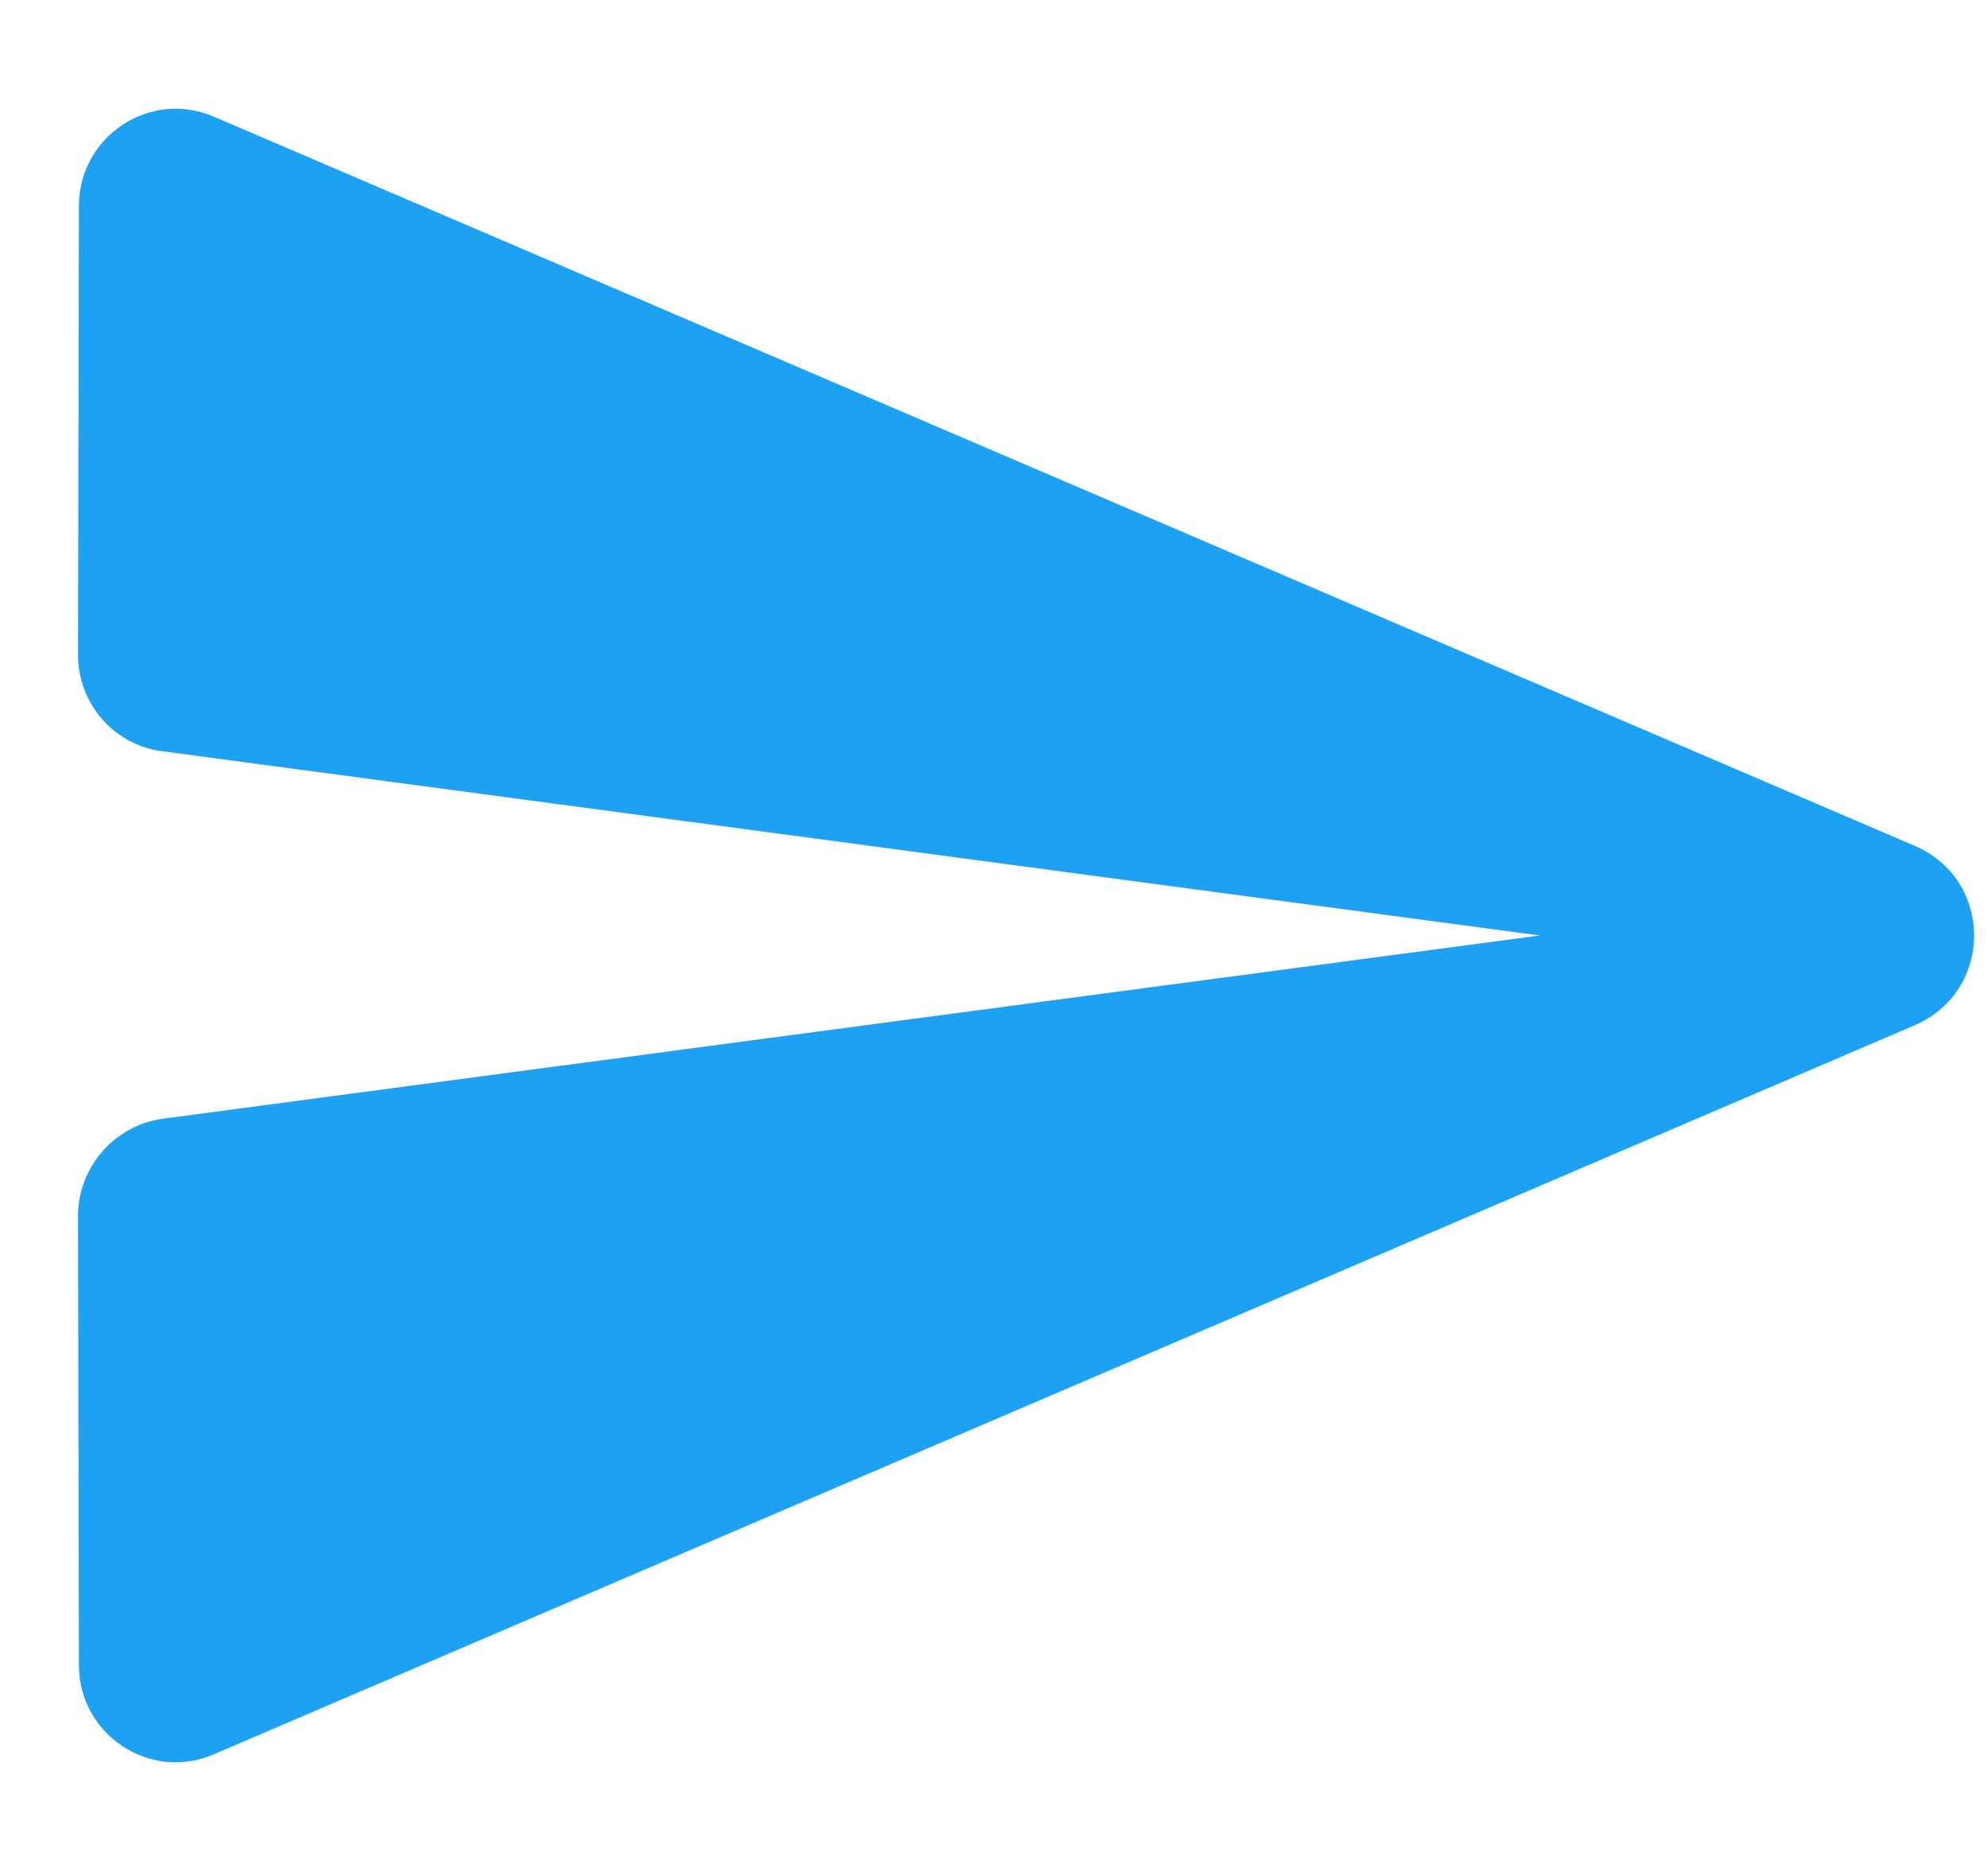 <svg width="17" height="16" viewBox="0 0 17 16" fill="none" xmlns="http://www.w3.org/2000/svg">
<path d="M1.834 15L16.375 8.767C17.05 8.475 17.05 7.525 16.375 7.234L1.834 1C1.284 0.759 0.675 1.167 0.675 1.759L0.667 5.6C0.667 6.017 0.975 6.375 1.392 6.425L13.167 8L1.392 9.567C0.975 9.625 0.667 9.984 0.667 10.4L0.675 14.242C0.675 14.834 1.284 15.242 1.834 15V15Z" fill="#1DA1F2"/>
</svg>
